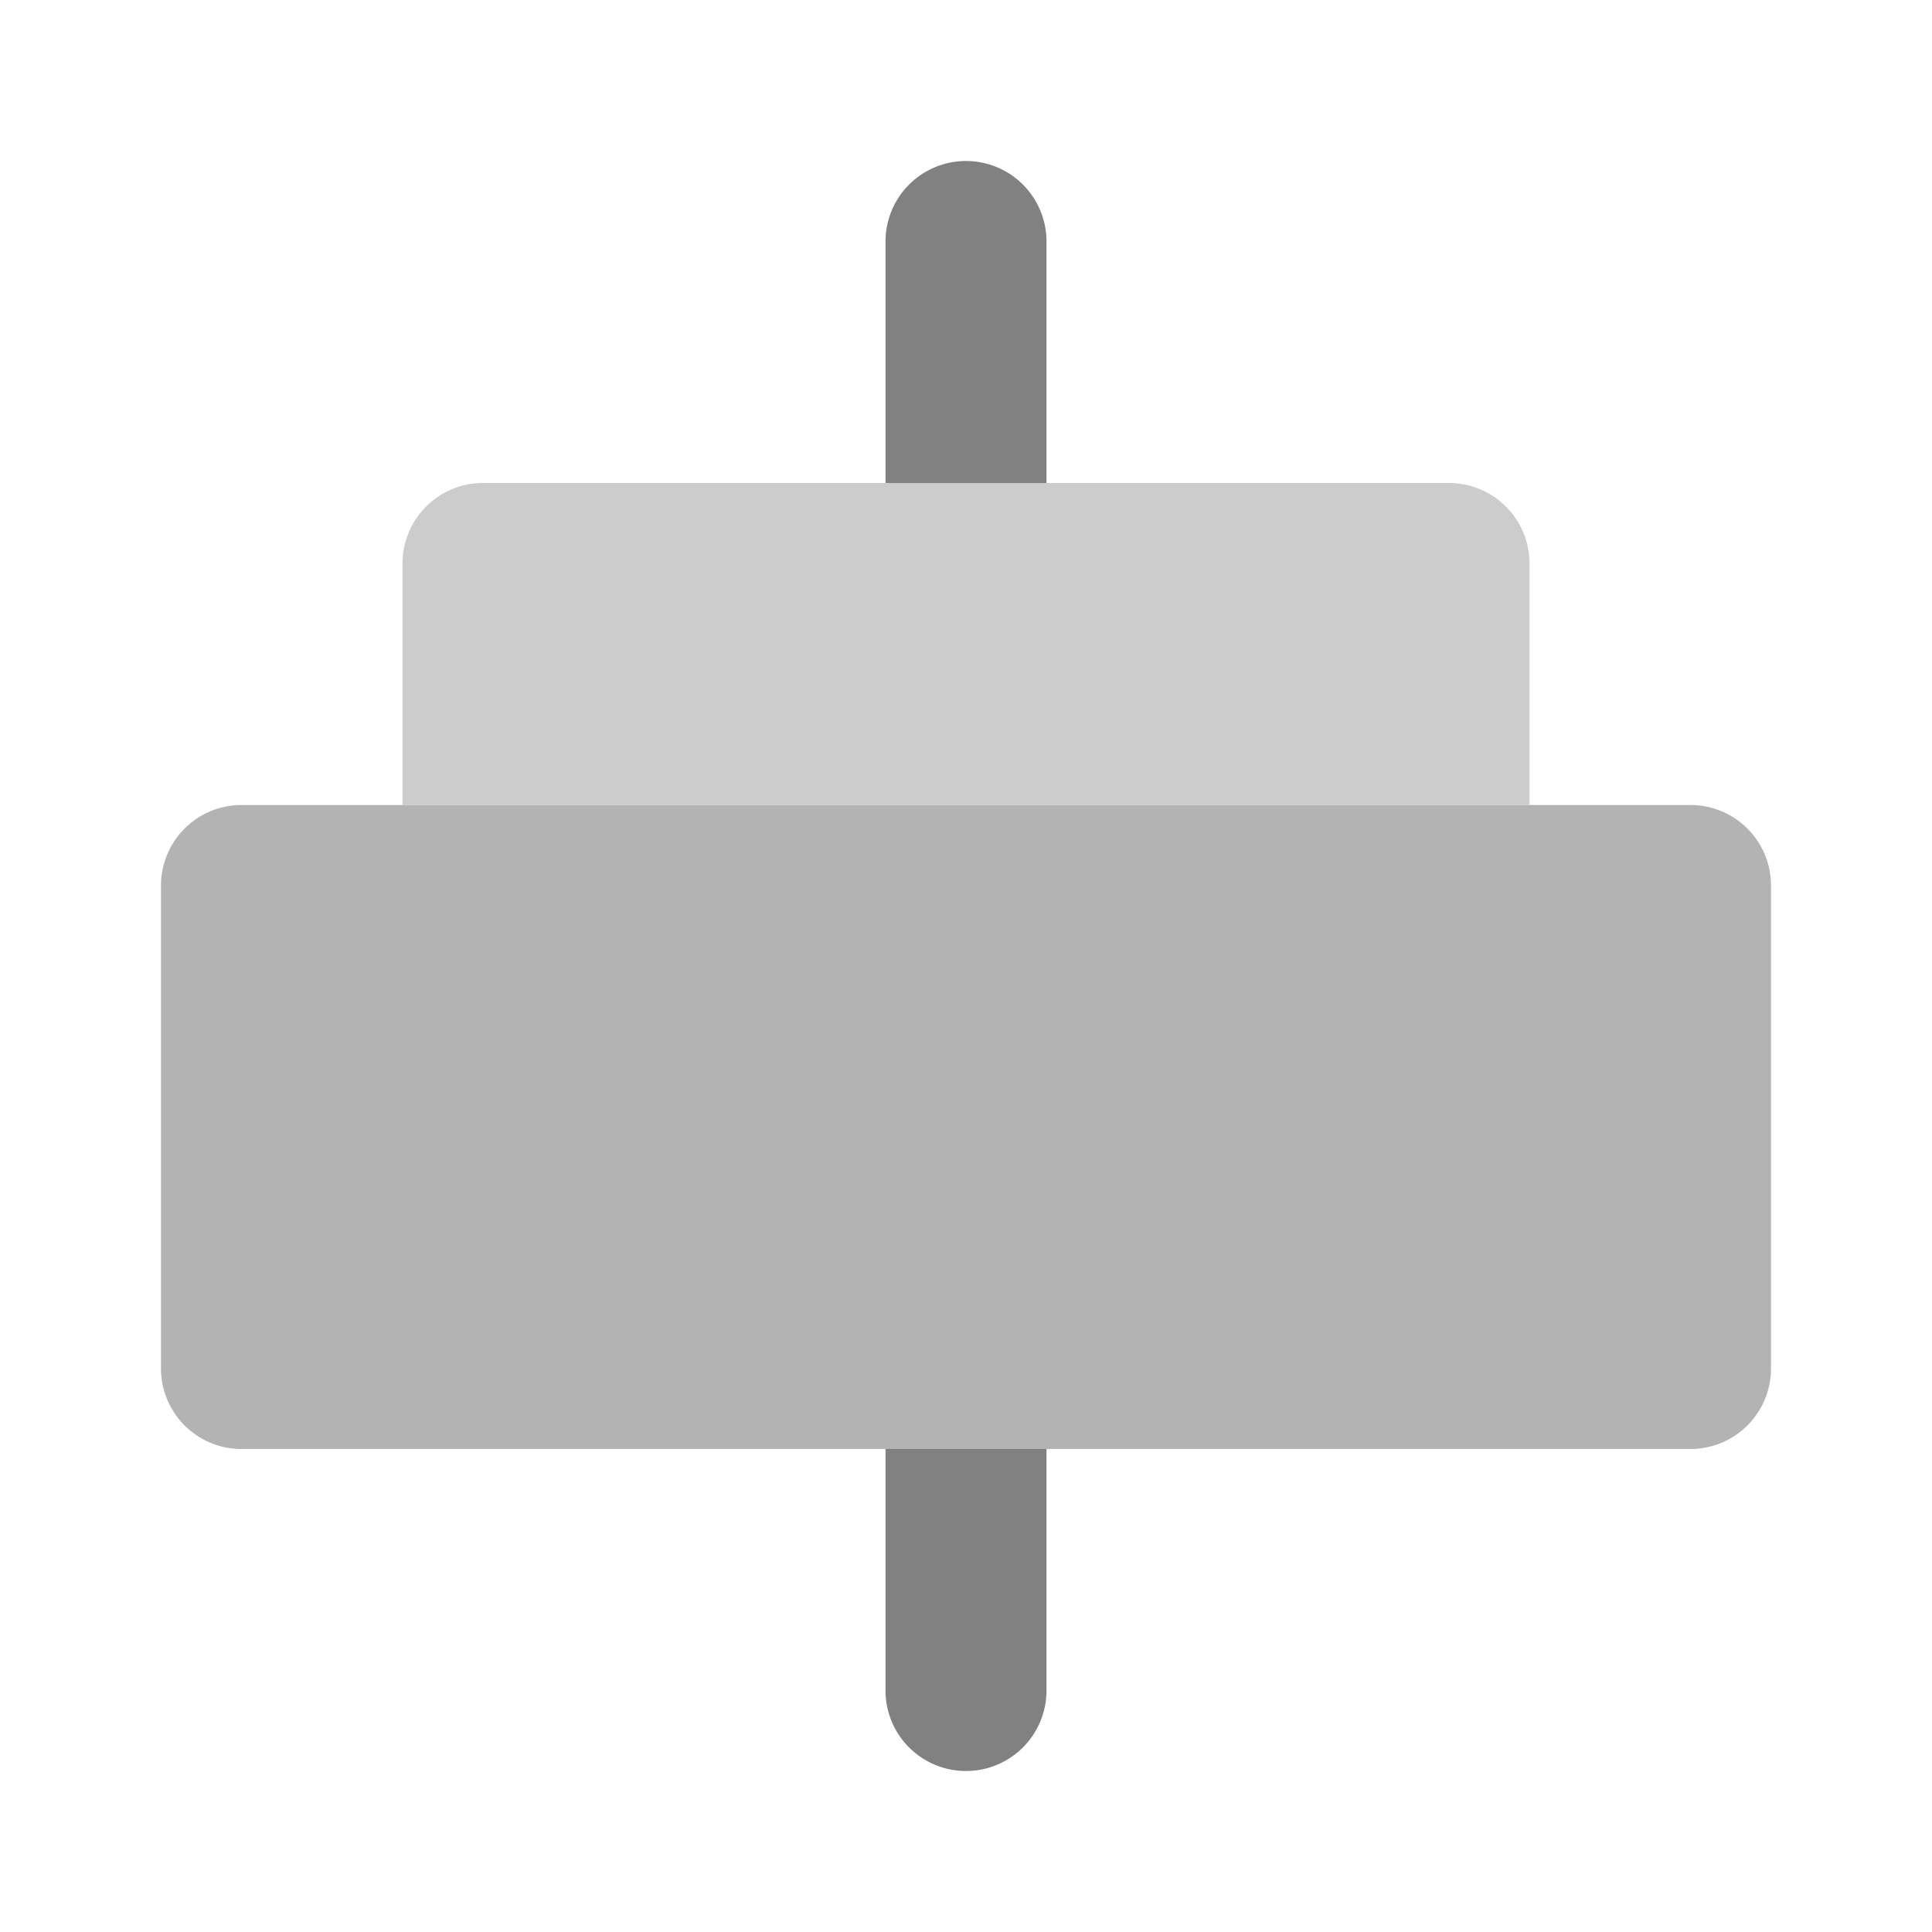 <svg xmlns="http://www.w3.org/2000/svg" width="24" height="24" fill="none" viewBox="0 0 24 24">
  <path fill="#B3B3B3" d="M21 18H3a1 1 0 01-1-1v-6a1 1 0 011-1h18a1 1 0 011 1v6a1 1 0 01-1 1z"/>
  <path fill="#CCC" d="M19 10V7a1 1 0 00-1-1H6a1 1 0 00-1 1v3h14z"/>
  <path fill="#818181" d="M13 6V3a1 1 0 10-2 0v3h2zm-2 12v3a1 1 0 102 0v-3h-2z"/>
</svg>
